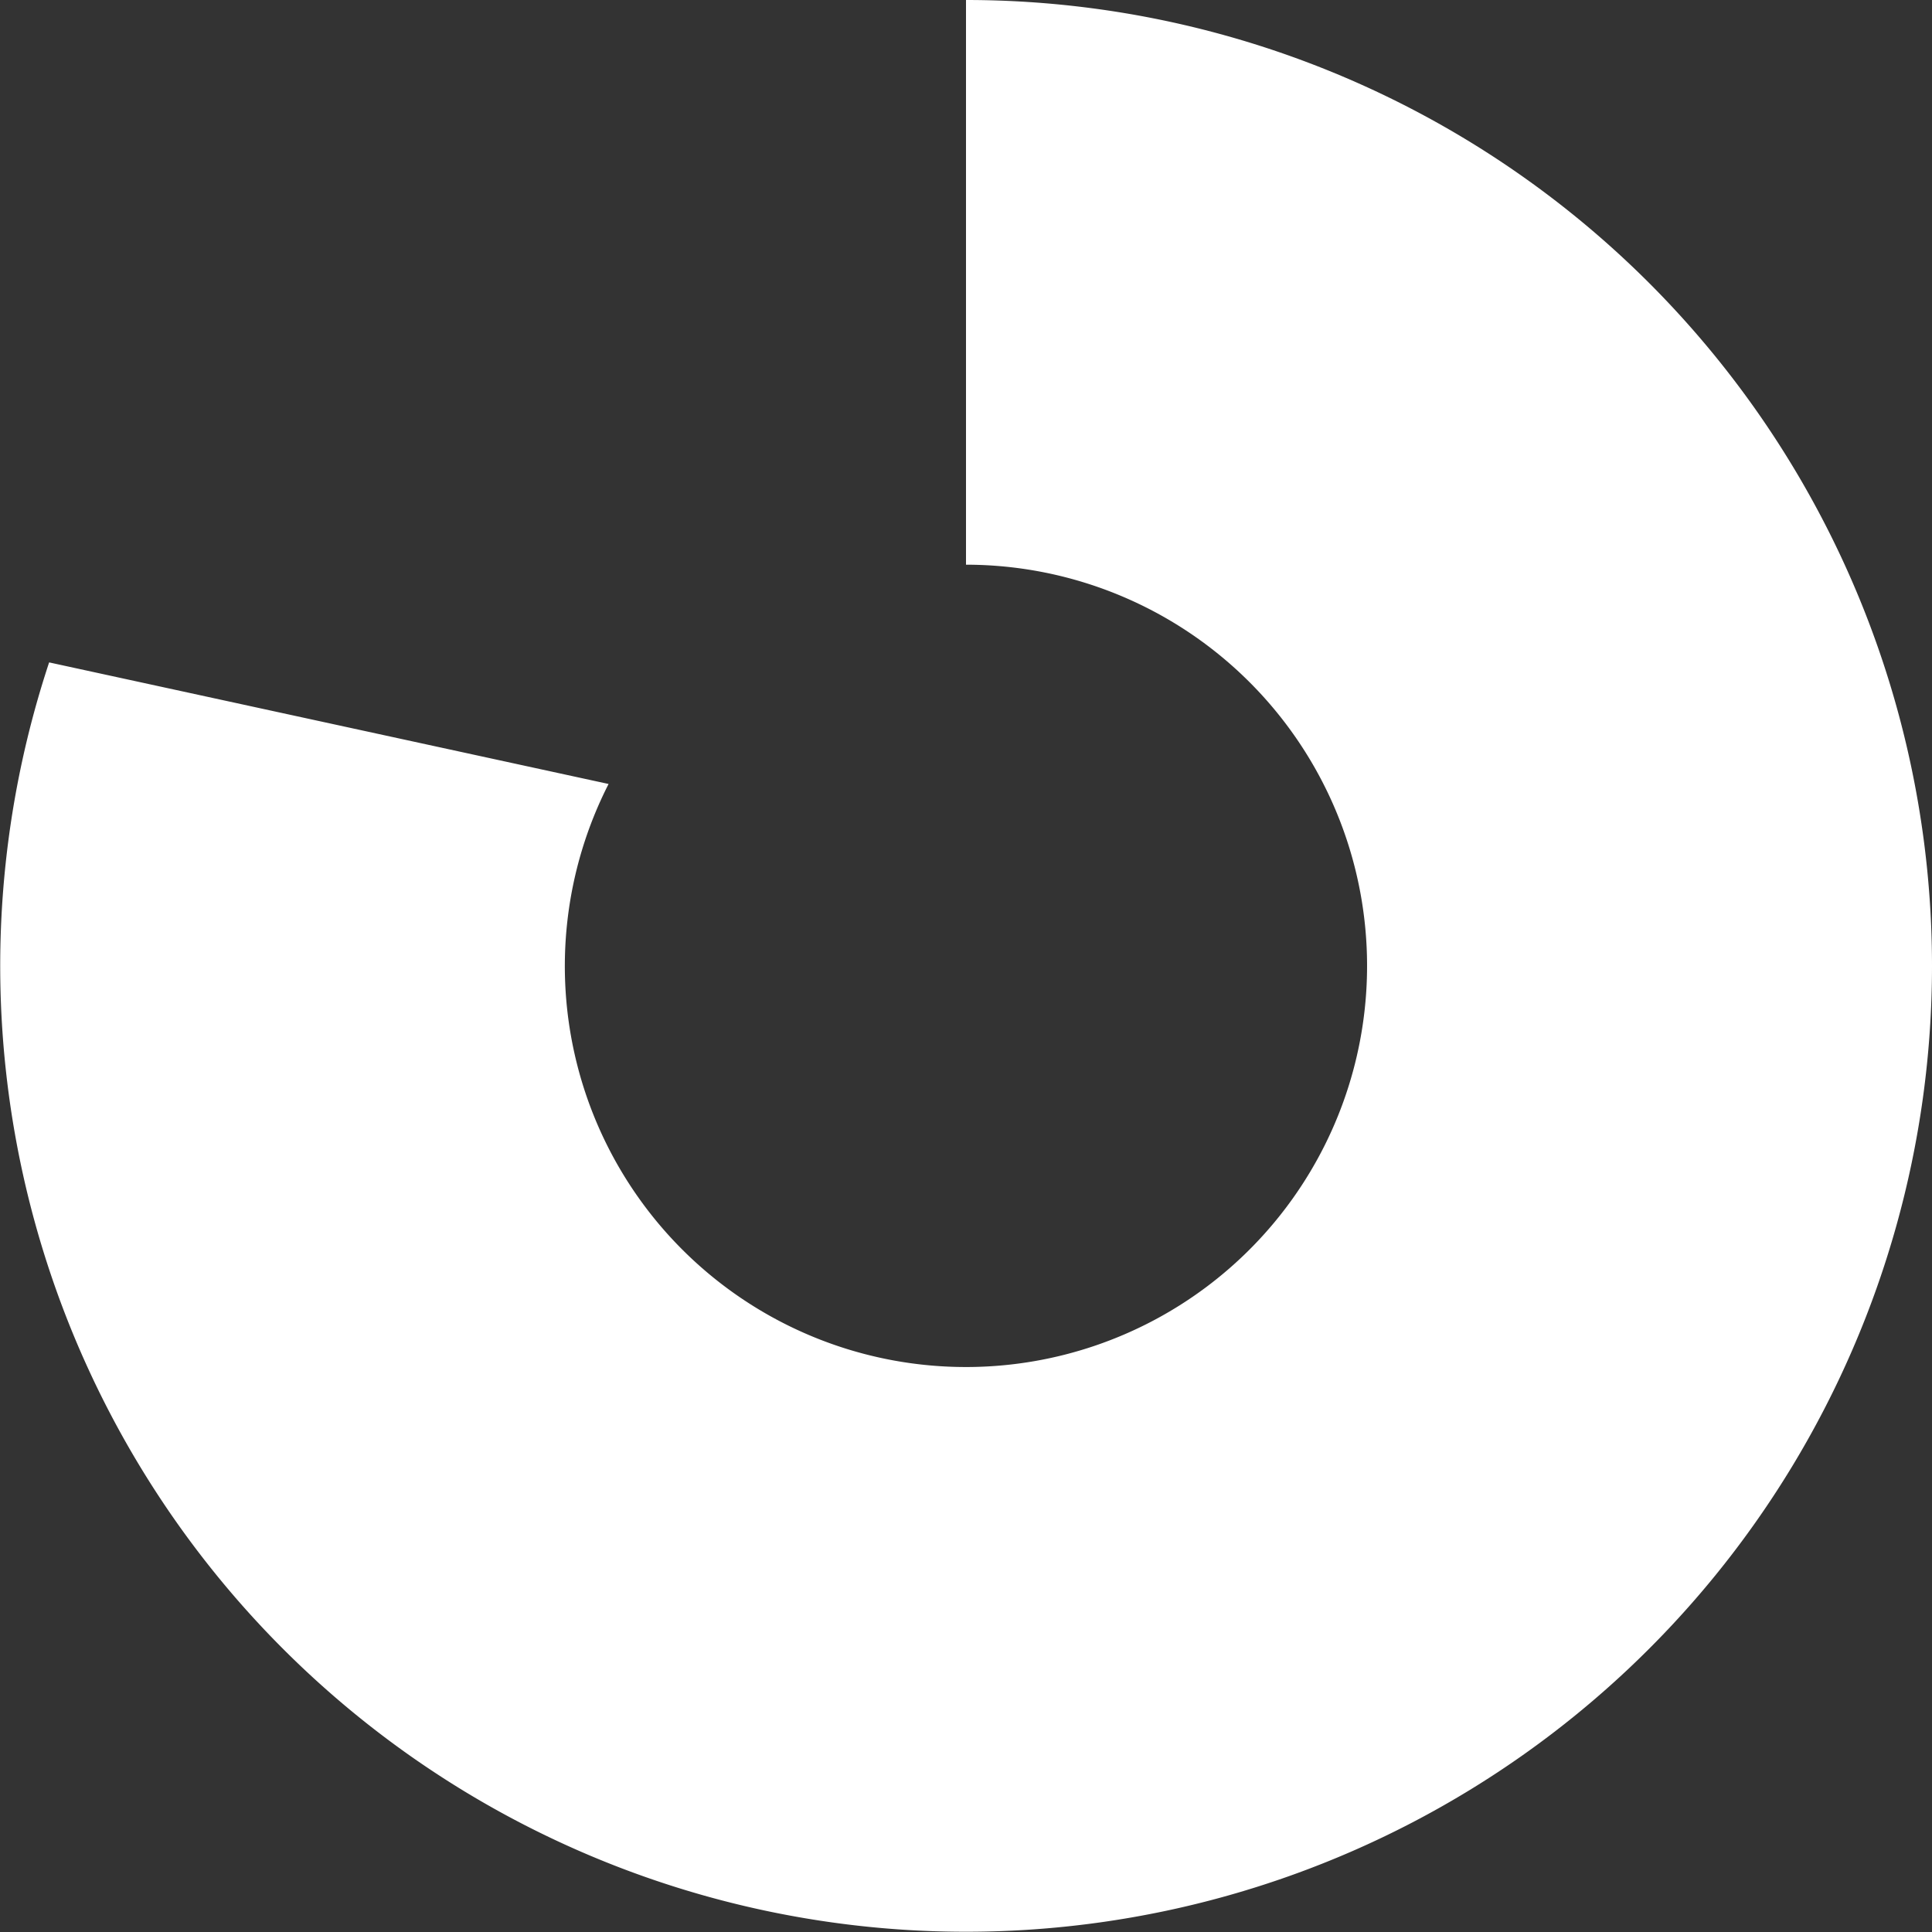 <svg xmlns="http://www.w3.org/2000/svg" viewBox="0 0 14 14"><rect x="0" y="0" width="14" height="14" fill="#333333" stroke="none"/><g id="b2fafb23-1cc6-416b-a4aa-9d91c48e1217" data-name="Layer 2"><g id="a39ee2eb-0d74-4d0e-90b5-b987720534b6" data-name="Advanced Stats"><g id="ad3e42df-fdab-406e-87b3-2ce09deafc66" data-name="CD Reduction copy"><path d="M14,7A7,7,0,0,1,2.986,12.733L5.333,9.381A2.907,2.907,0,1,0,7,4.092V0a7,7,0,0,1,7,7M5.333,9.381,2.986,12.733A7,7,0,0,1,.356,4.8l4.054.881a2.905,2.905,0,0,0,.923,3.7Z" fill="#fff"/></g></g></g></svg>